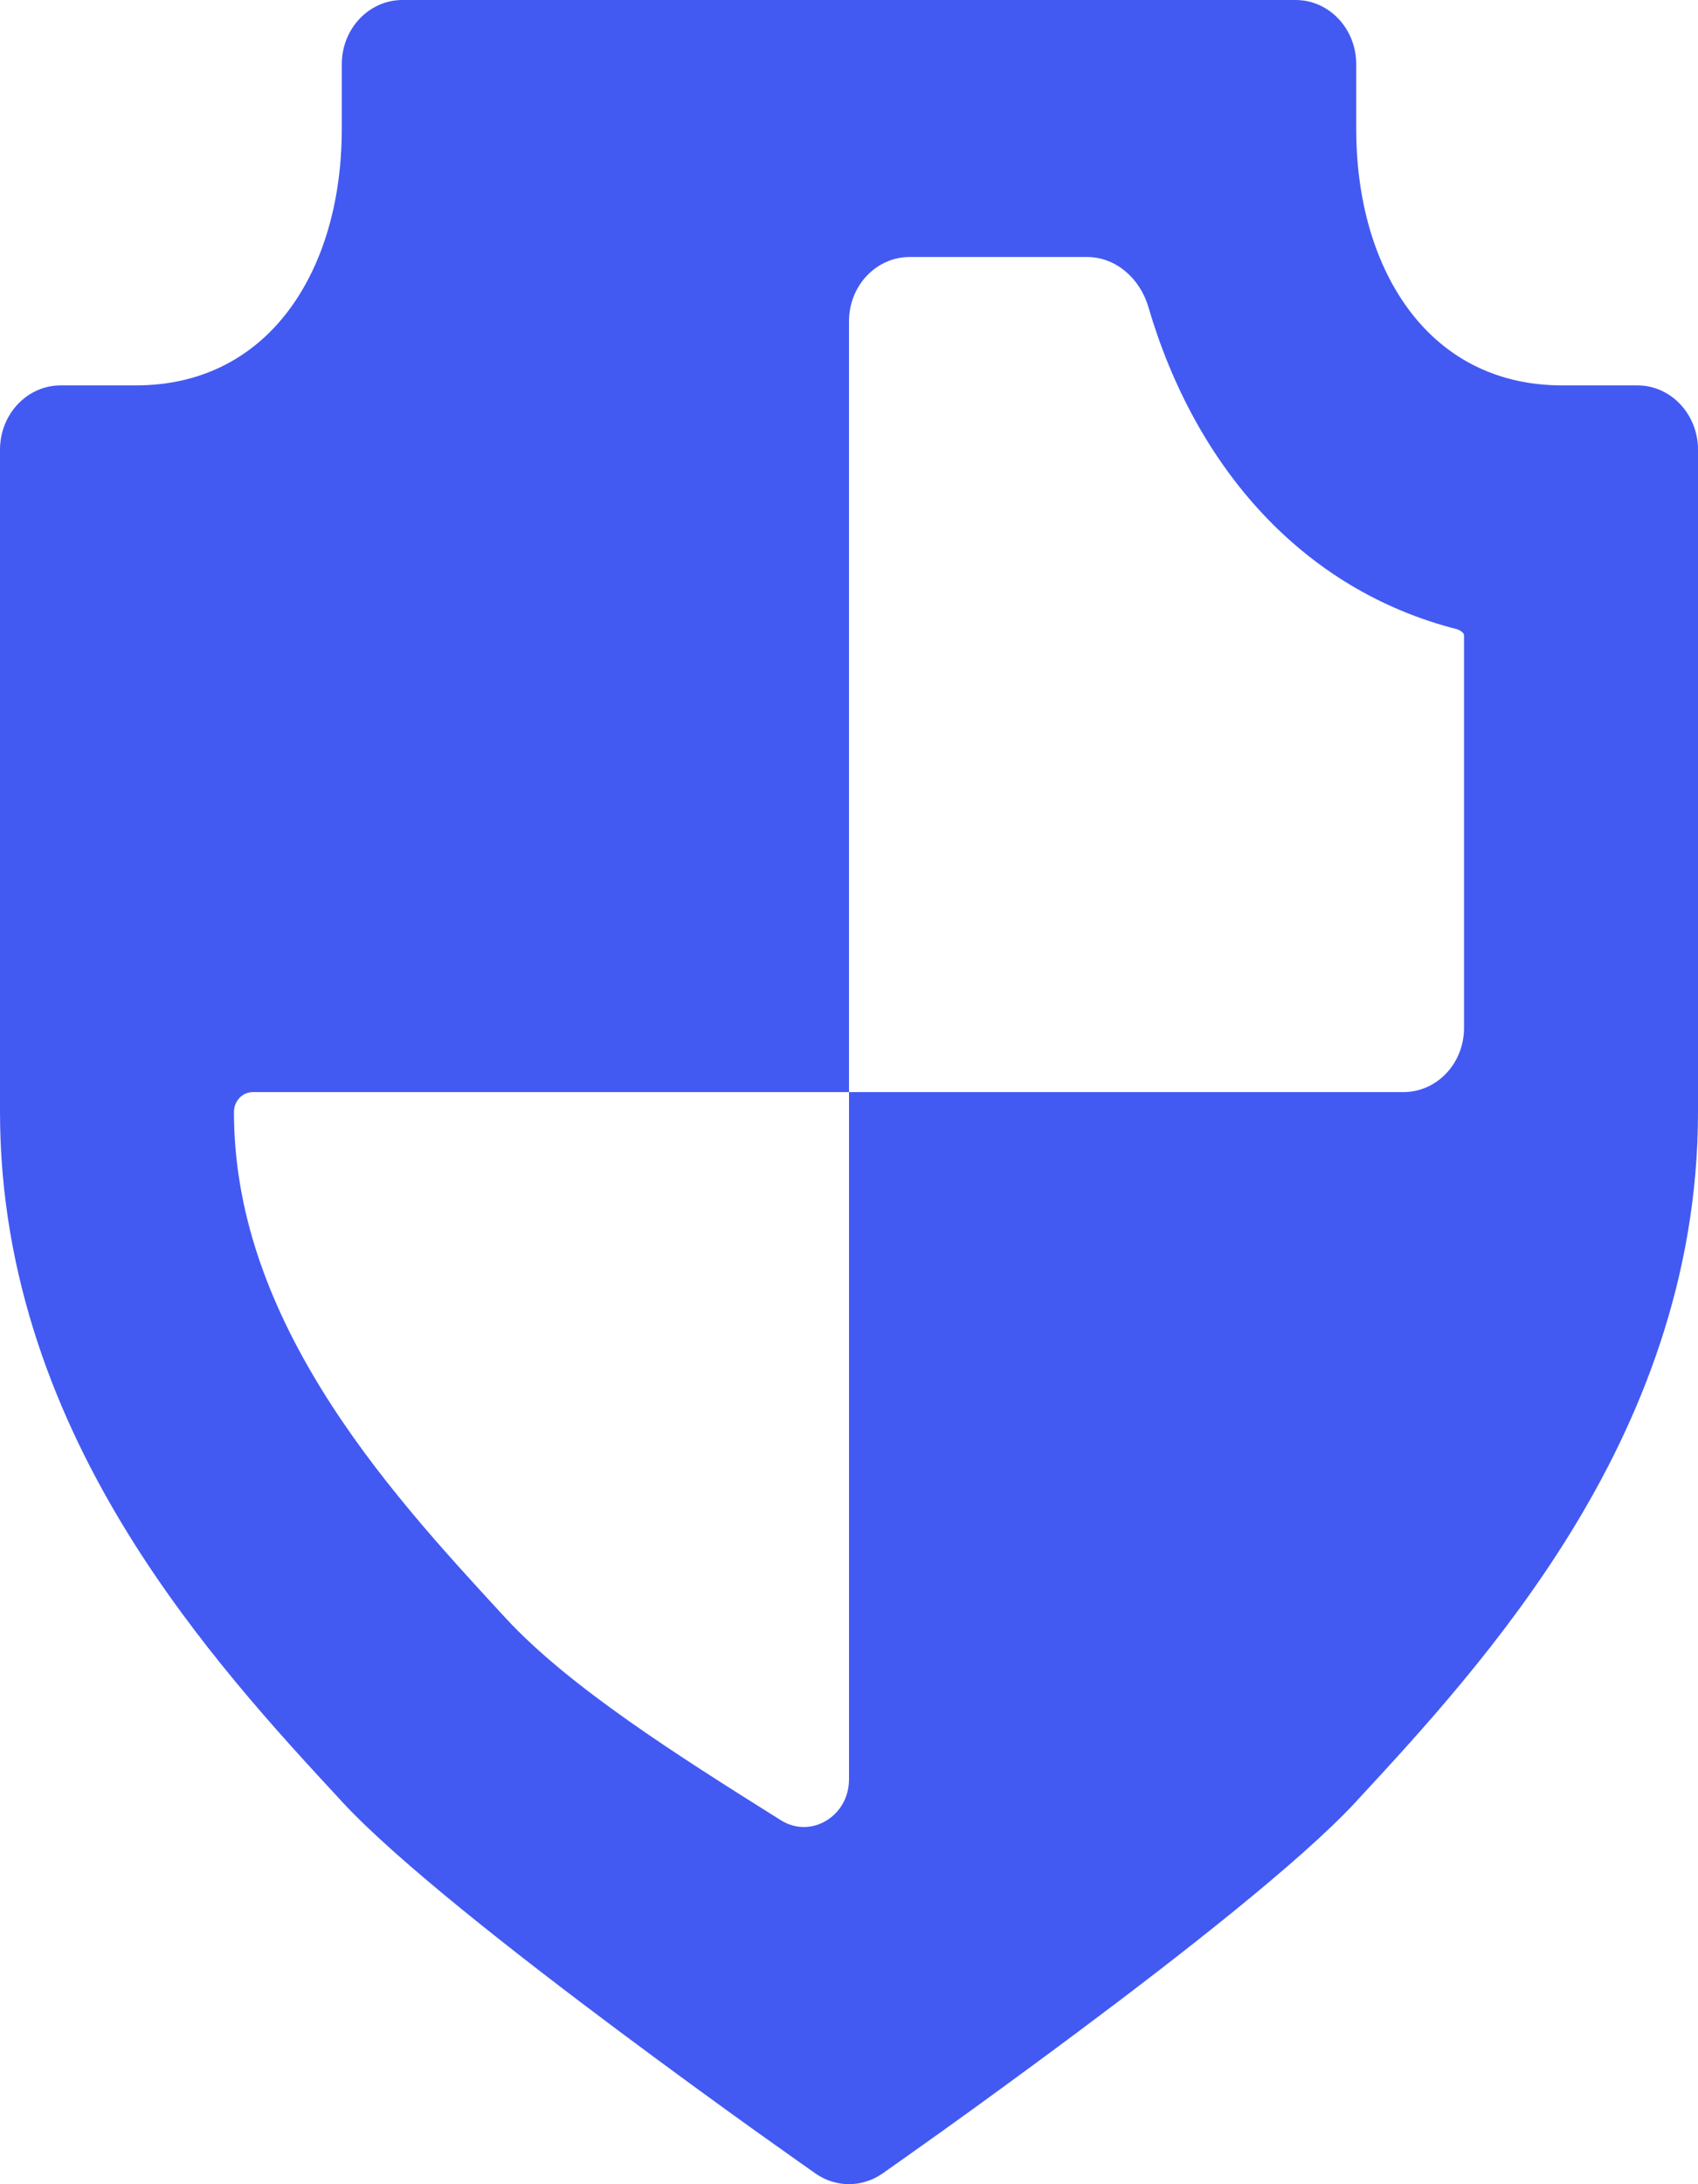 <svg xmlns="http://www.w3.org/2000/svg" width="14" height="18" viewBox="0 0 14 18" fill="none">
<path fill-rule="evenodd" clip-rule="evenodd" d="M1.052 12.633C1.612 13.542 2.302 14.288 2.8 14.826L2.82 14.848C3.277 15.342 4.274 16.119 5.114 16.746C5.543 17.066 5.945 17.358 6.24 17.569C6.388 17.674 6.508 17.76 6.592 17.819L6.69 17.888L6.724 17.912C6.891 18.029 7.108 18.029 7.276 17.912L7.285 17.906L7.31 17.888L7.408 17.819C7.492 17.76 7.612 17.674 7.76 17.569C8.055 17.358 8.457 17.066 8.886 16.746C9.726 16.119 10.723 15.342 11.18 14.848L11.2 14.826C11.698 14.288 12.387 13.542 12.948 12.633C13.521 11.704 14 10.54 14 9.164V3.706C14 3.413 13.776 3.176 13.5 3.176H12.879C12.354 3.176 11.944 2.96 11.659 2.608C11.368 2.249 11.182 1.717 11.182 1.059V0.529C11.182 0.237 10.959 0 10.682 0H3.318C3.042 0 2.818 0.237 2.818 0.529V1.059C2.818 1.717 2.632 2.249 2.341 2.608C2.056 2.96 1.646 3.176 1.121 3.176H0.5C0.224 3.176 0 3.413 0 3.706V9.164C7.27475e-05 10.54 0.479 11.704 1.052 12.633ZM8.963 2.118C9.198 2.118 9.398 2.292 9.468 2.529C9.857 3.855 10.743 4.863 12.015 5.186C12.038 5.194 12.055 5.207 12.065 5.219C12.07 5.225 12.071 5.234 12.071 5.242V8.471C12.071 8.763 11.848 9 11.571 9H7L7 2.647C7 2.355 7.224 2.118 7.5 2.118H8.963ZM1.929 9.164C1.929 9.074 1.998 9 2.084 9H7L7 14.664C7 14.968 6.685 15.156 6.439 15.001L6.434 14.998C5.582 14.464 4.696 13.903 4.173 13.339C3.66 12.783 3.094 12.168 2.649 11.446C2.21 10.733 1.929 9.979 1.929 9.164Z" fill="#425AF2"/>
</svg>
